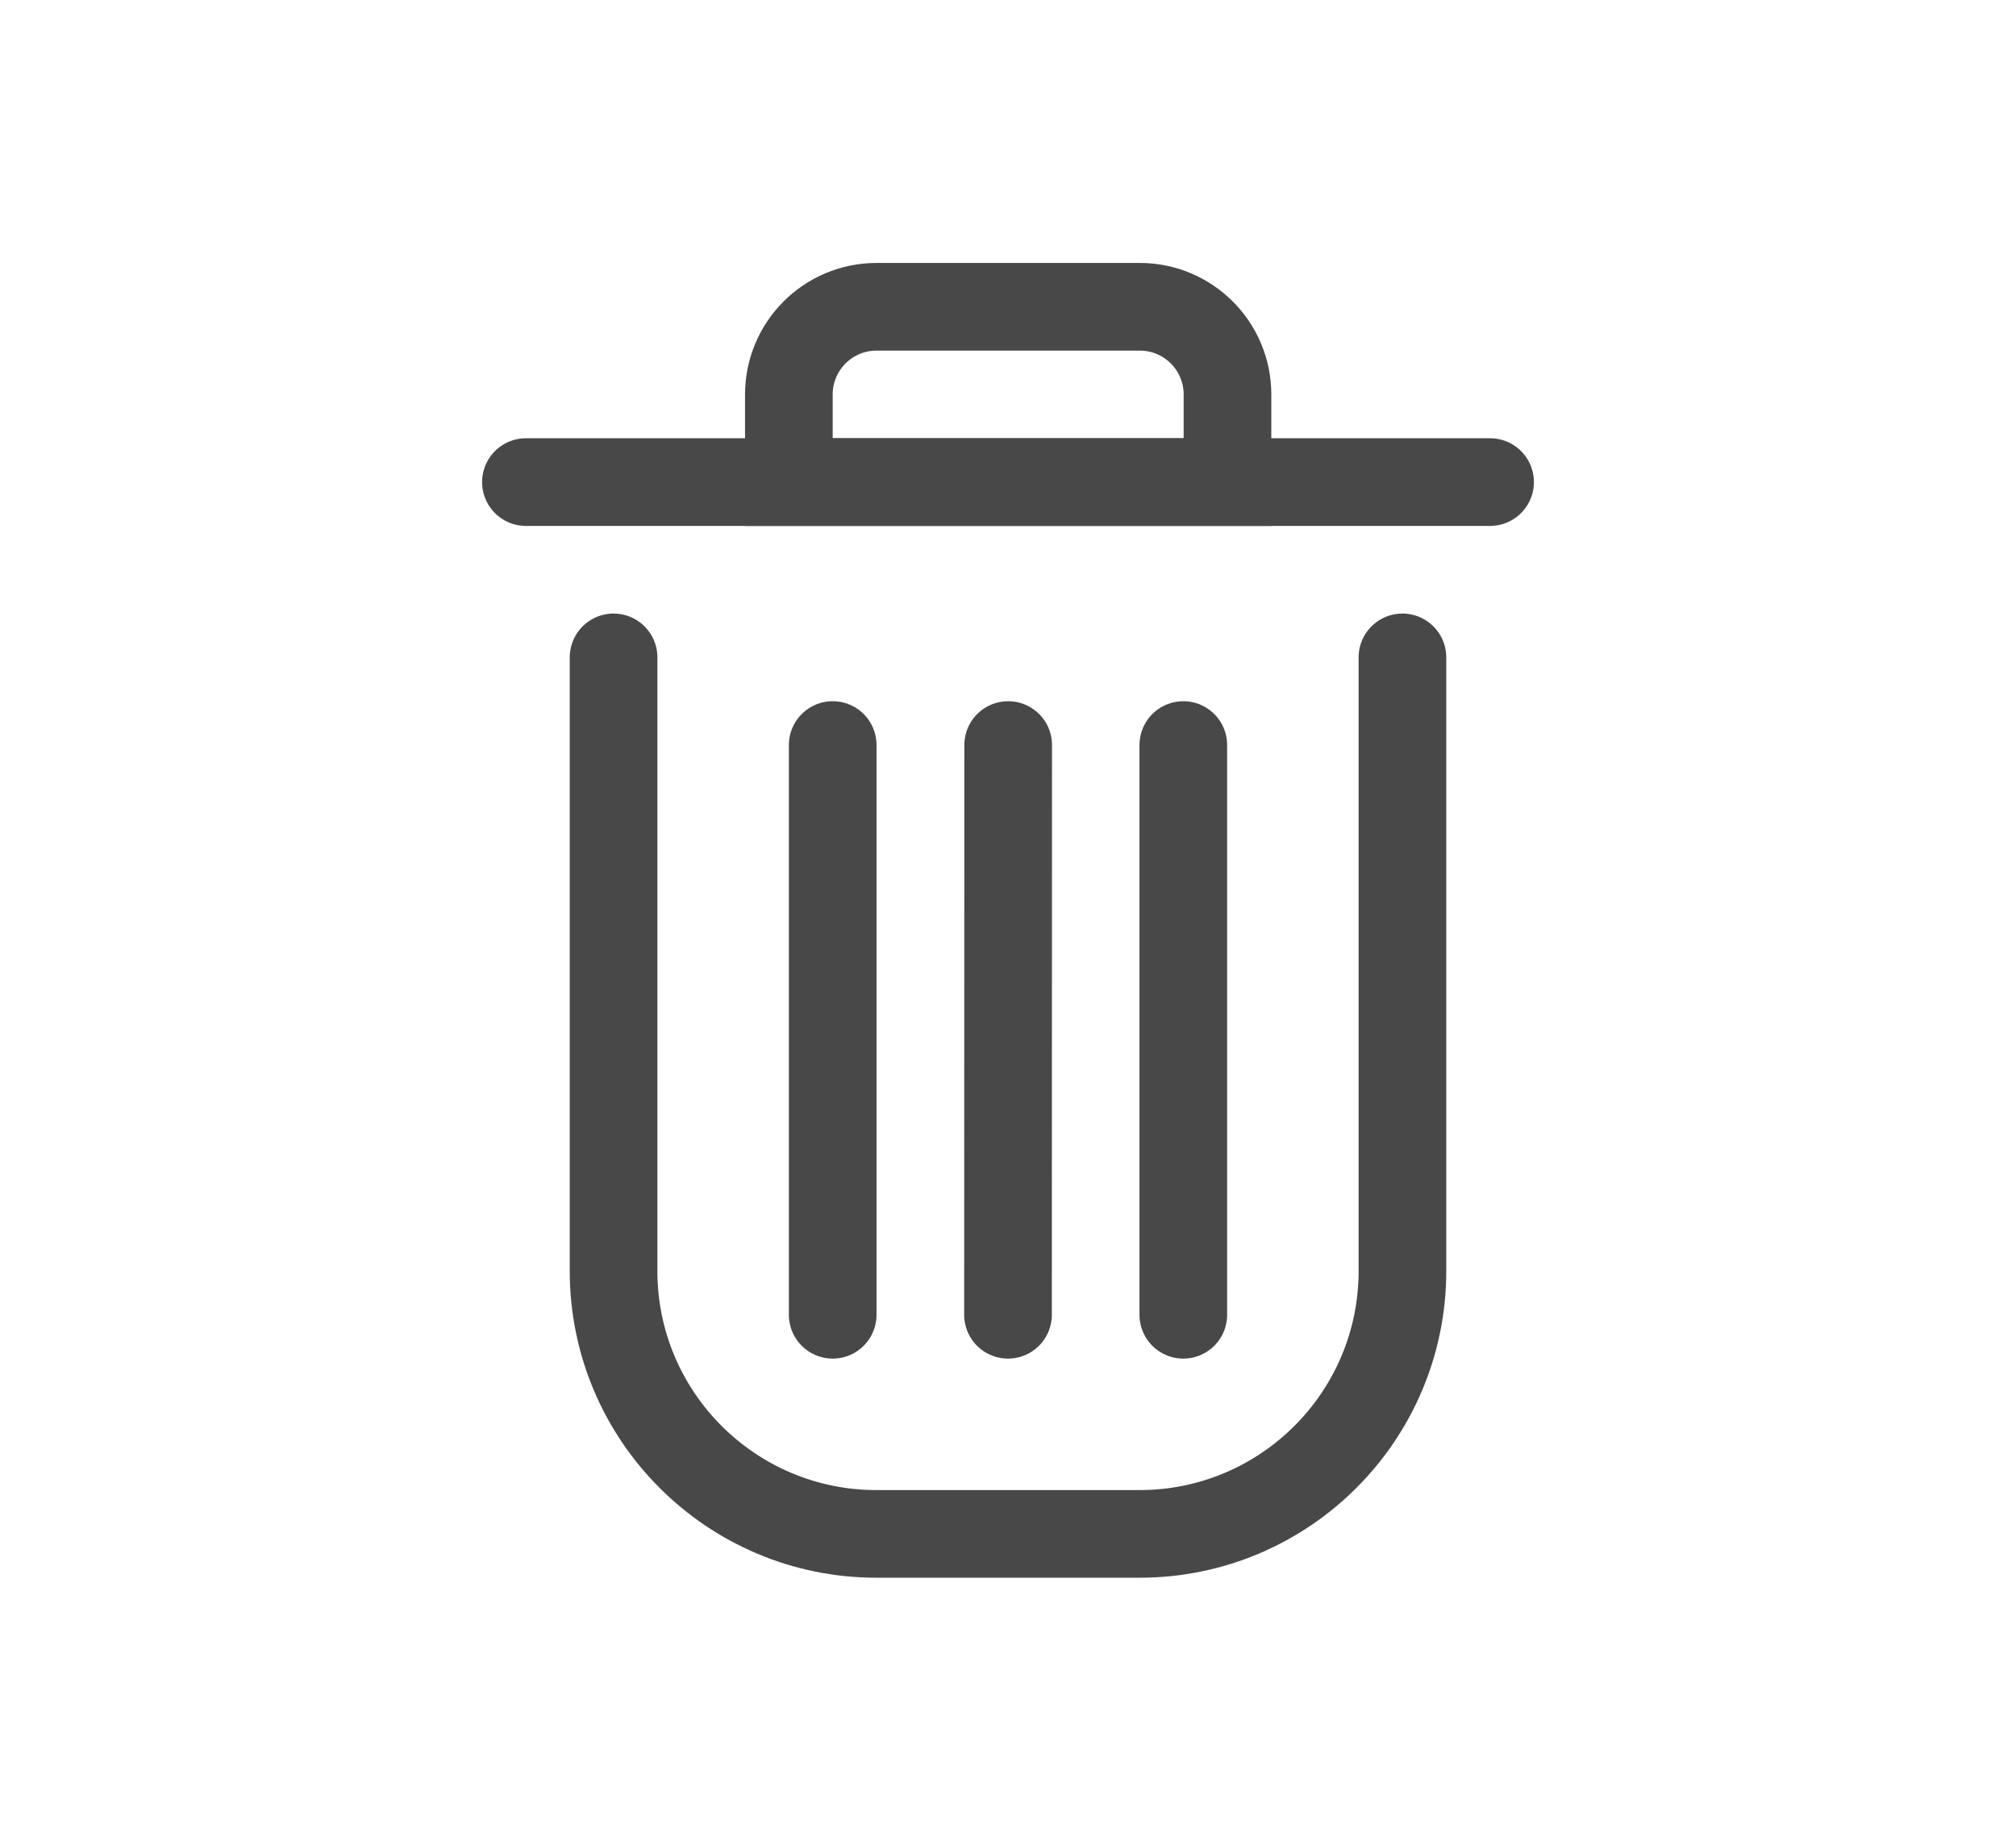 <svg height="21" viewBox="0 0 23 21" width="23" xmlns="http://www.w3.org/2000/svg"><g fill="none" fill-rule="evenodd" stroke="#484848" transform="translate(6 3.5)"><path d="m0 2h11" stroke-linecap="round"/><path d="m8.004 2v-1c0-.552-.448-1-1-1h-3.004c-.552 0-1 .448-1 1v1z"/><g stroke-linecap="round"><path d="m3.5 5v6.5"/><path d="m5.502 5-.002 6.5"/><path d="m7.5 5v6.5"/><path d="m10 4v7c0 1.657-1.343 3-3 3h-3c-1.657 0-3-1.343-3-3v-7"/></g></g></svg>